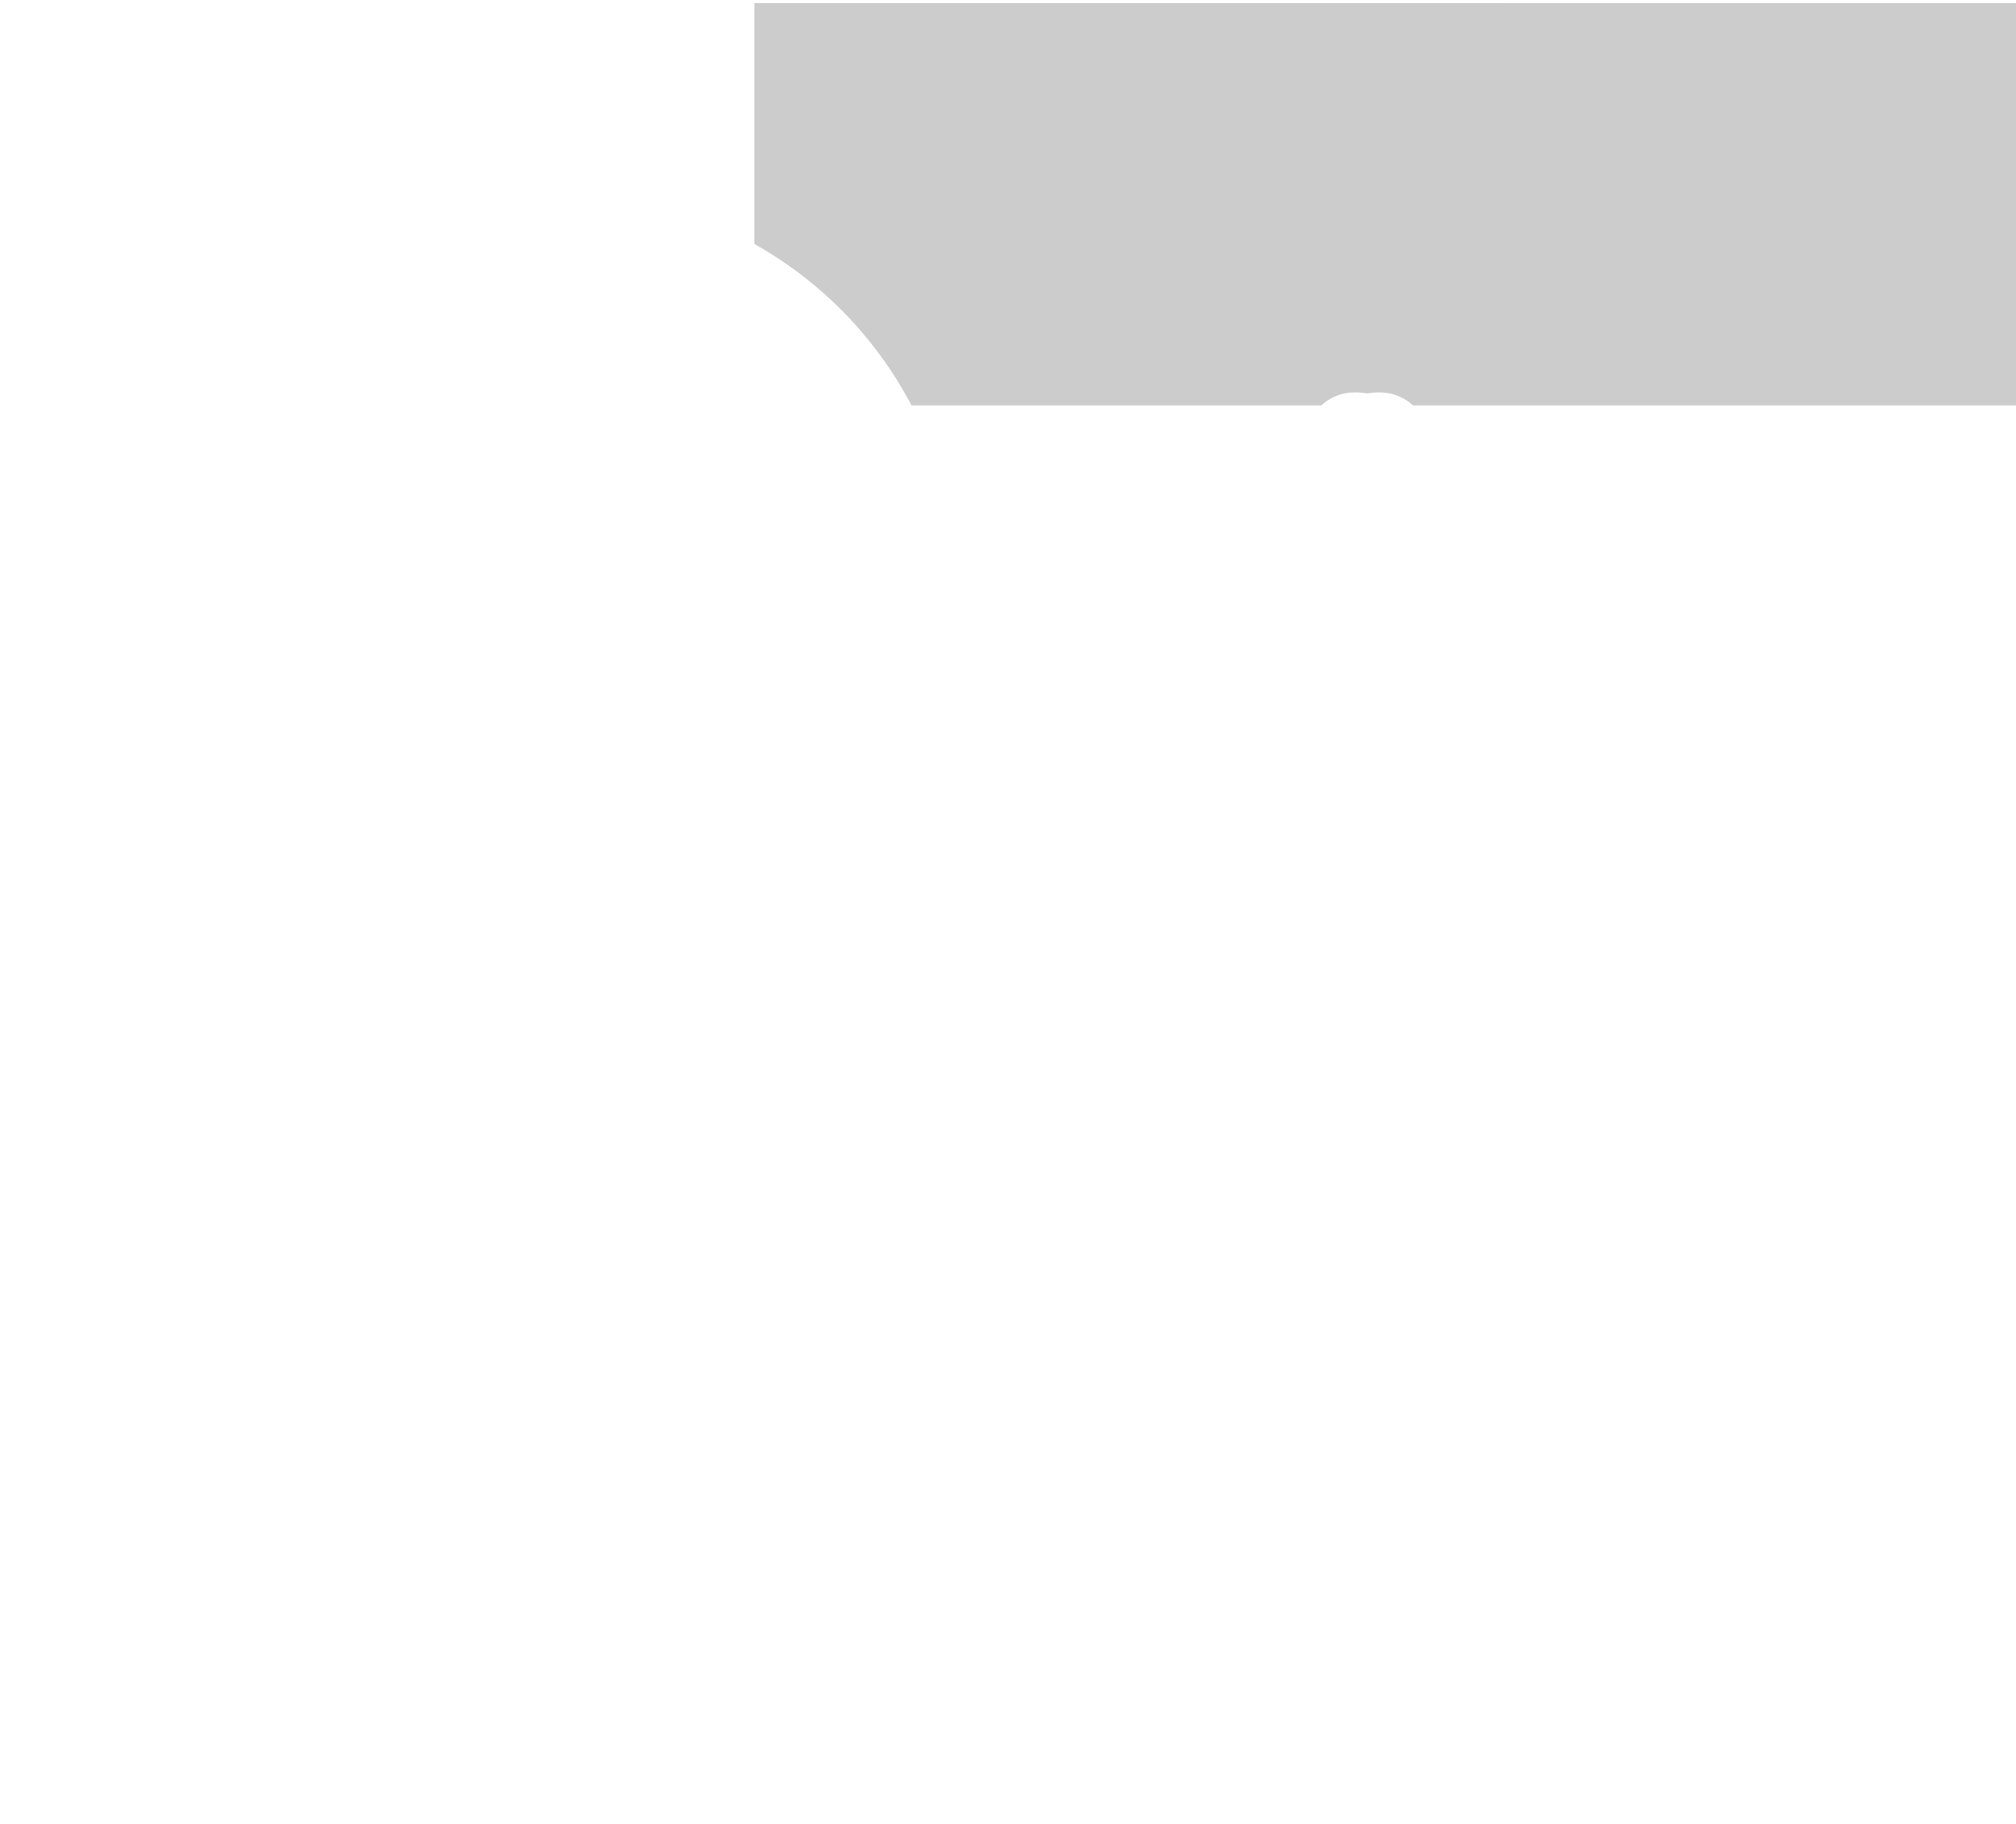 <svg xmlns="http://www.w3.org/2000/svg" viewBox="0 0 155 140.25"><title>wireframes</title><g id="Layer_2" data-name="Layer 2"><path d="M58,.24V18.76A30.46,30.46,0,0,1,70.08,31.17h31.51a3.79,3.79,0,0,1,2.66-1,4.77,4.77,0,0,1,.87.08,4.63,4.63,0,0,1,.85-.08,3.8,3.8,0,0,1,2.67,1H155V.25Z" style="fill:#ccc"/></g></svg>